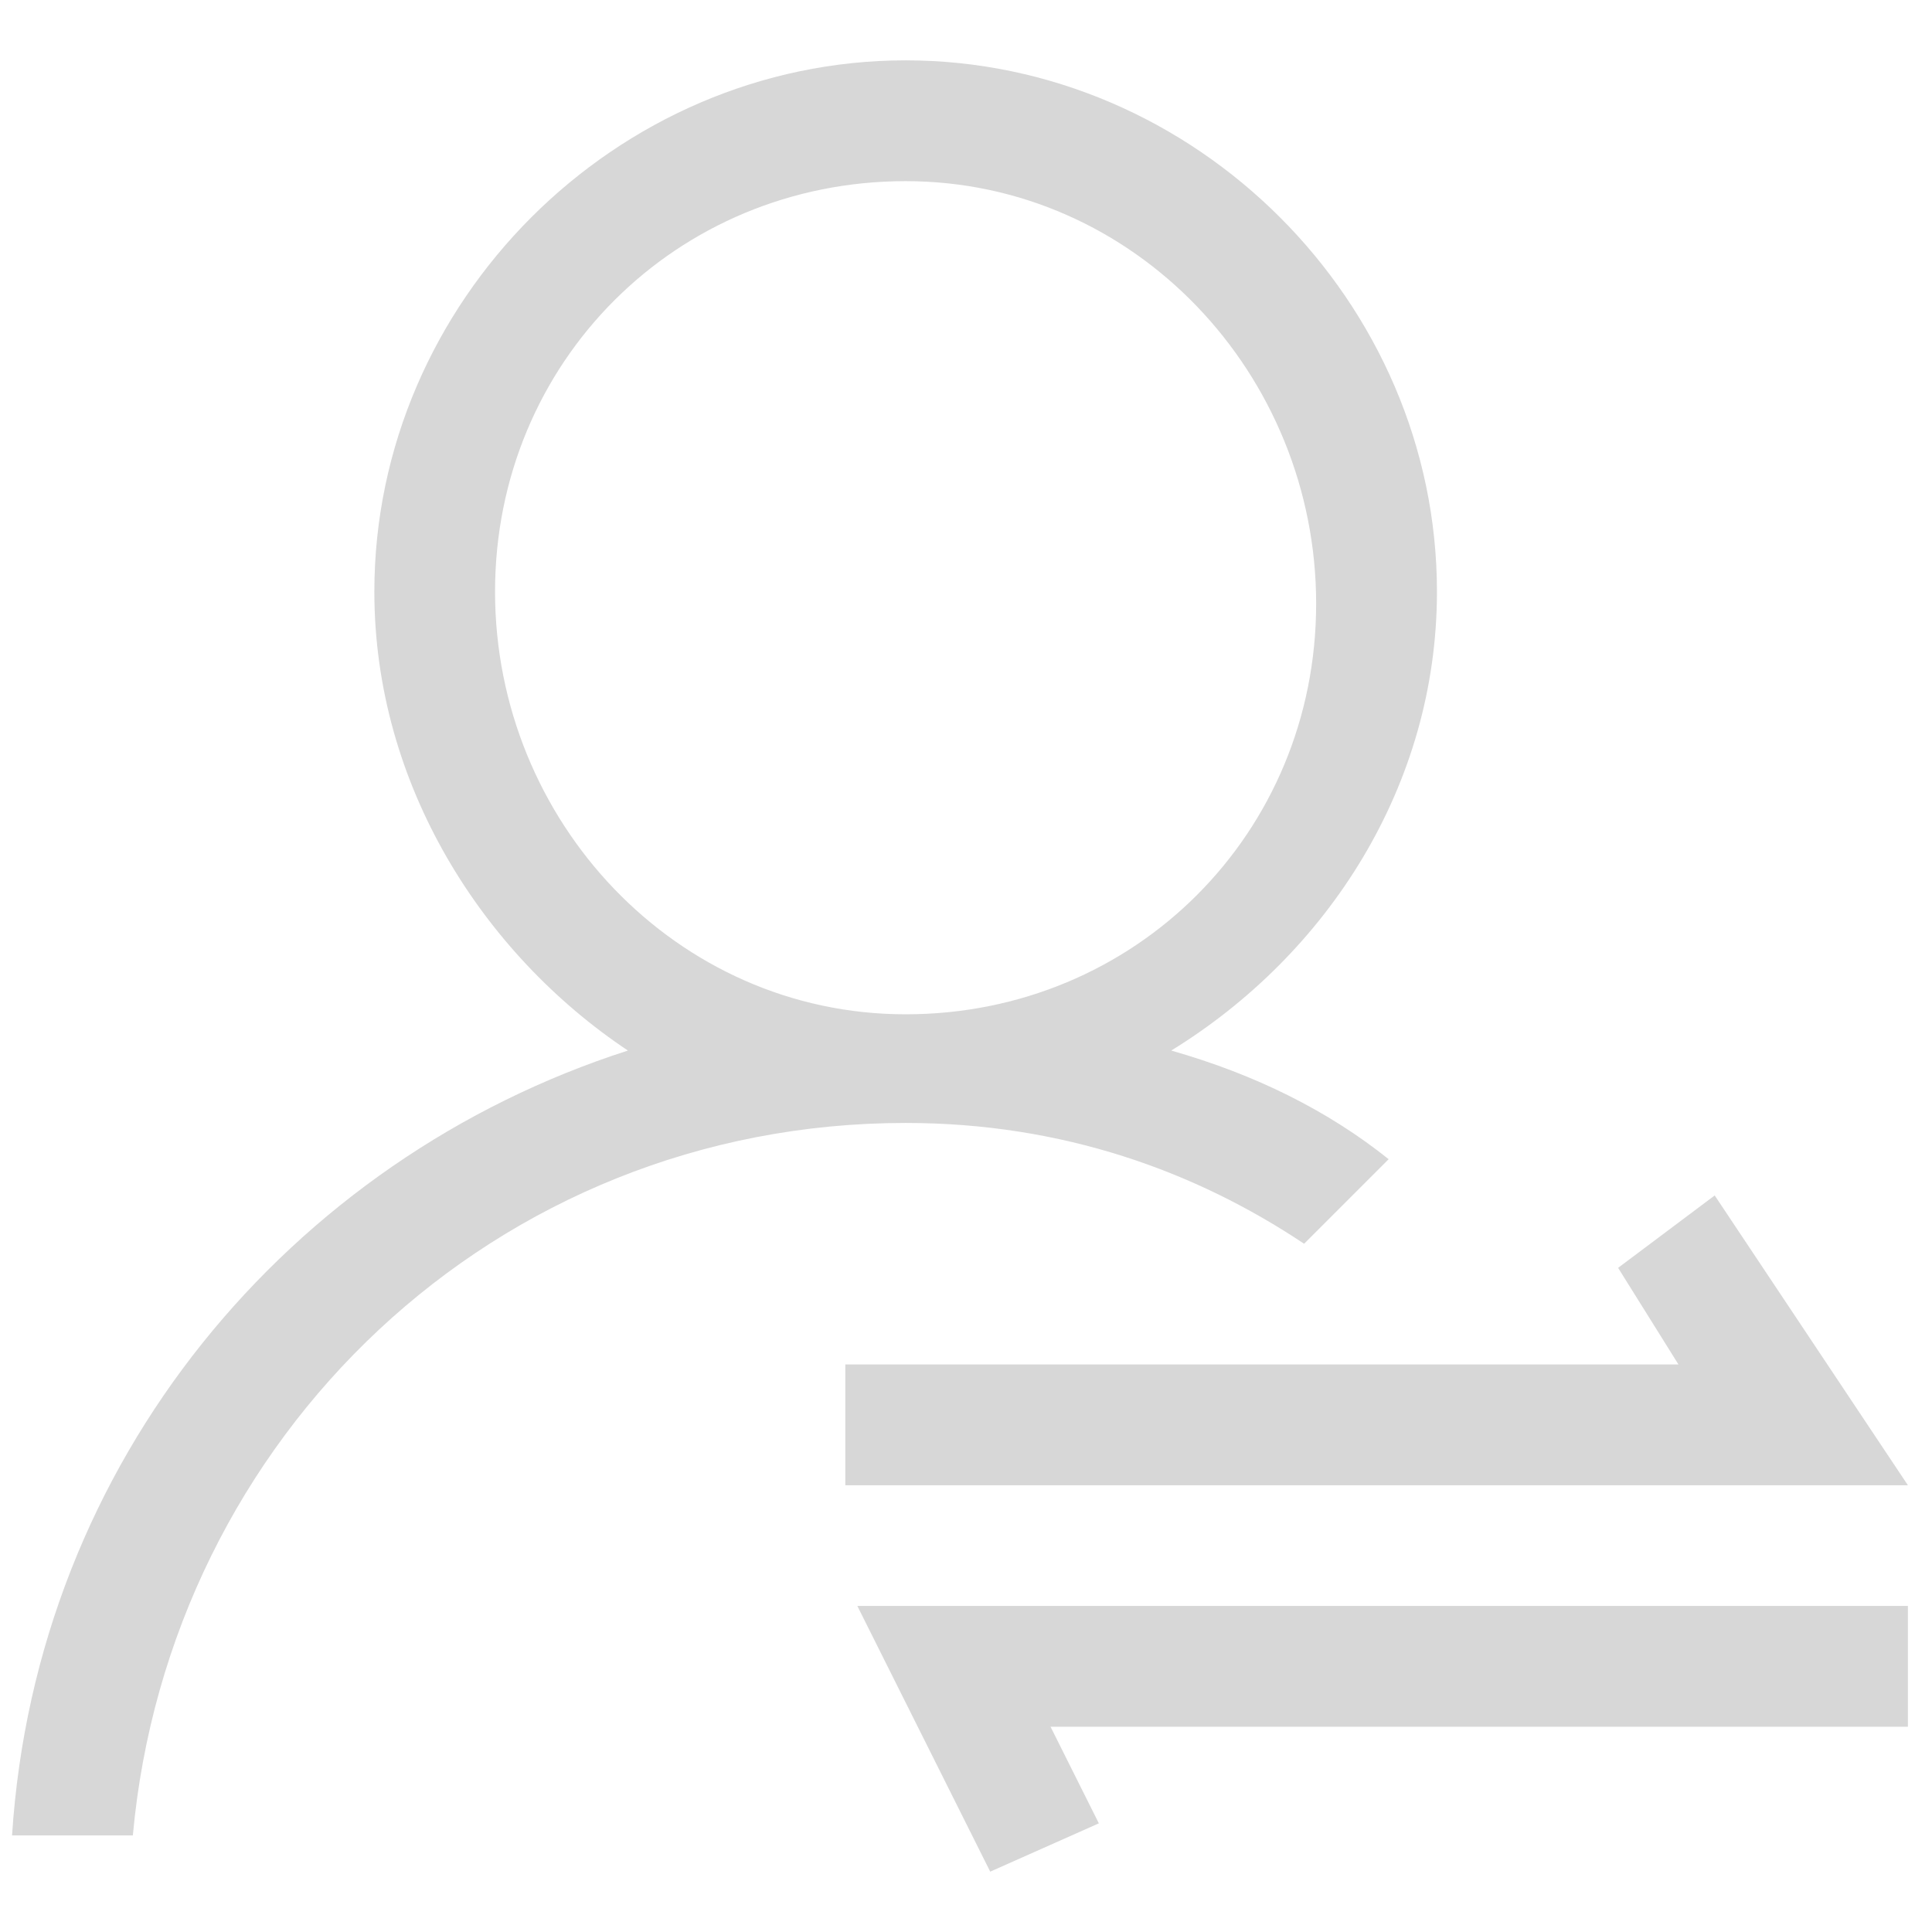 ﻿<?xml version="1.0" encoding="utf-8"?>
<svg version="1.1" xmlns:xlink="http://www.w3.org/1999/xlink" width="17px" height="17px" xmlns="http://www.w3.org/2000/svg">
  <g transform="matrix(1 0 0 1 -896 -17 )">
    <path d="M 15.088 10.519  L 16.788 13.069  L 7.438 13.069  L 7.438 12.006  L 14.769 12.006  L 14.238 11.156  L 15.088 10.519  Z M 7.544 14.131  L 8.713 16.469  L 9.669 16.044  L 9.244 15.194  L 16.788 15.194  L 16.788 14.131  L 7.544 14.131  Z M 11.475 10.944  C 10.519 10.306  9.35 9.881  7.969 9.881  C 4.356 9.881  1.488 12.644  1.169 16.15  L 0.106 16.15  C 0.319 12.856  2.55 10.2  5.525 9.244  C 4.25 8.394  3.294 6.906  3.294 5.206  C 3.294 2.656  5.419 0.531  7.969 0.531  C 10.519 0.531  12.644 2.656  12.644 5.206  C 12.644 6.906  11.688 8.394  10.306 9.244  C 11.05 9.456  11.688 9.775  12.219 10.2  L 11.475 10.944  Z M 4.356 5.206  C 4.356 7.225  5.95 8.925  7.969 8.925  C 9.988 8.925  11.581 7.331  11.581 5.312  C 11.581 3.294  9.988 1.594  7.969 1.594  C 5.95 1.594  4.356 3.188  4.356 5.206  Z " fill-rule="nonzero" fill="#d7d7d7" stroke="none" transform="matrix(1 0 0 1 896 17 )" />
  </g>
</svg>